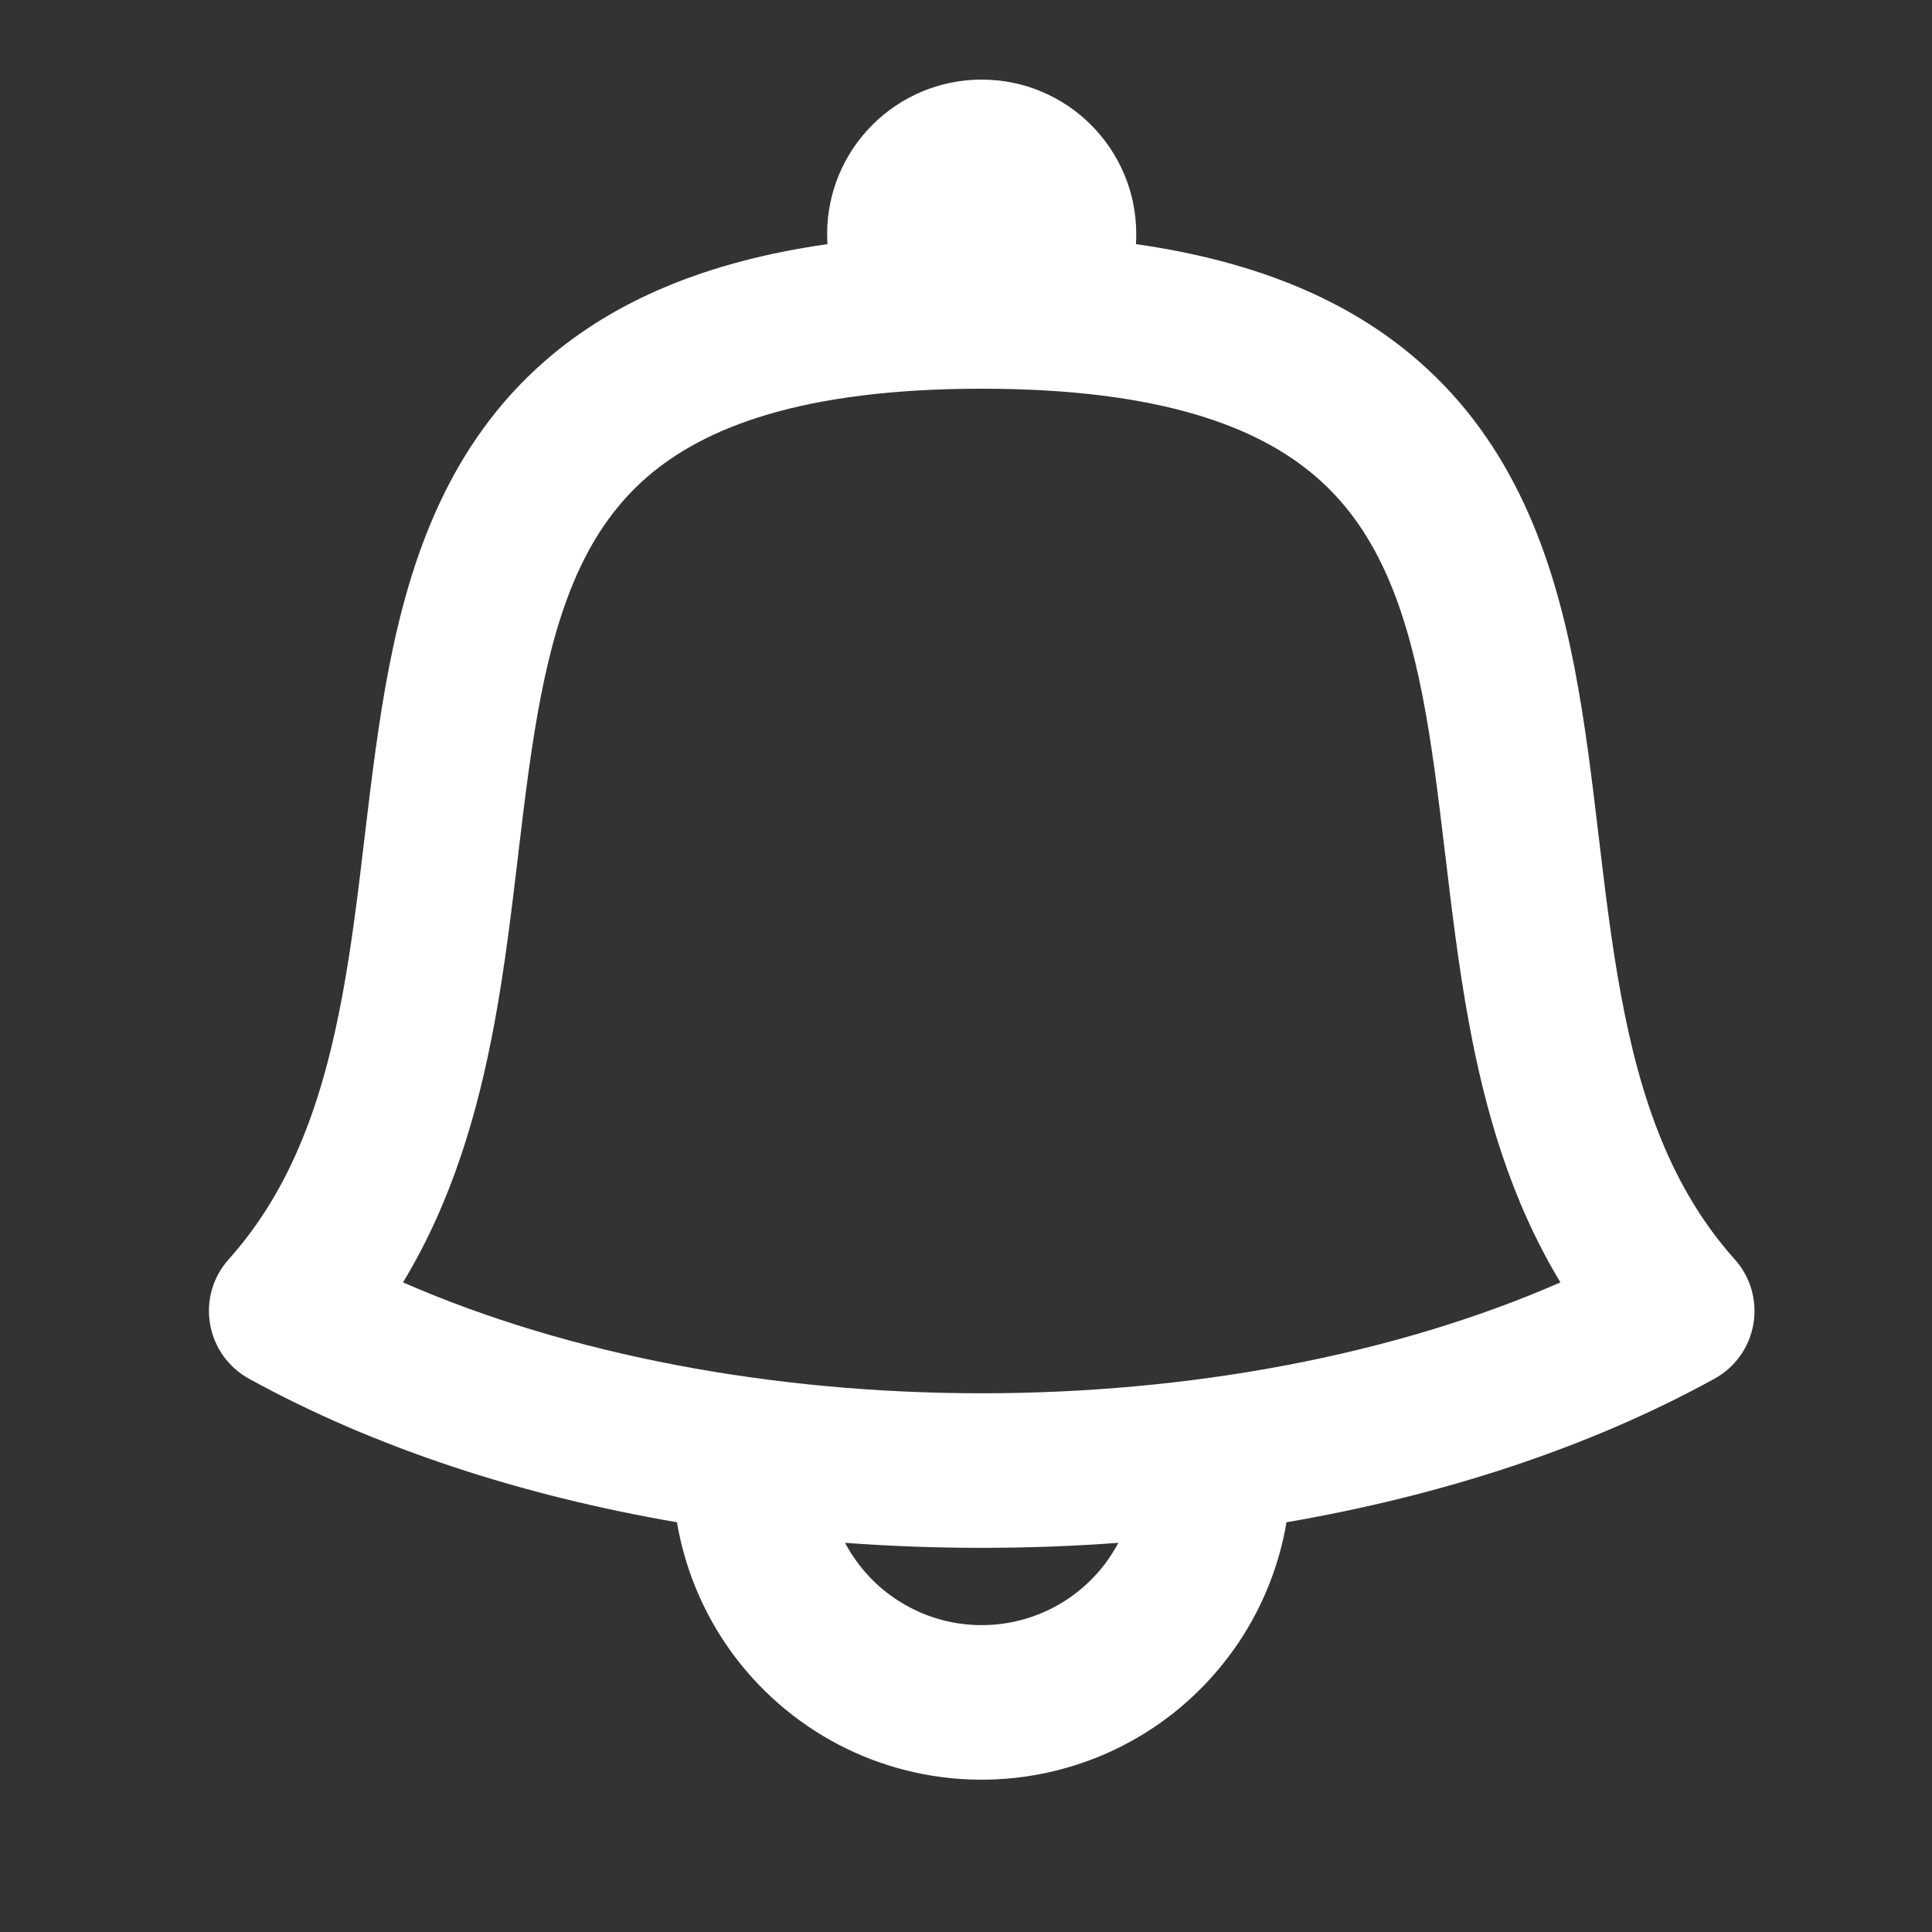 <svg width="25" height="25" viewBox="0 0 25 25" fill="none" xmlns="http://www.w3.org/2000/svg">
<rect x="0" y="0" width="25" height="25" fill="#333333" stroke="none"/>
<path fill-rule="evenodd" clip-rule="evenodd" d="M14.699 3.159C14.702 3.119 14.703 3.076 14.703 3.03C14.703 1.925 13.808 1.03 12.703 1.03C11.599 1.03 10.703 1.925 10.703 3.03C10.703 3.076 10.705 3.119 10.708 3.159C9.144 3.382 7.951 3.888 7.055 4.668C5.814 5.749 5.311 7.211 5.035 8.63C4.896 9.341 4.808 10.082 4.723 10.79L4.72 10.816C4.636 11.527 4.554 12.211 4.431 12.876C4.182 14.221 3.781 15.378 2.958 16.297C2.755 16.524 2.666 16.831 2.718 17.132C2.769 17.432 2.954 17.693 3.221 17.84C4.852 18.738 6.758 19.354 8.76 19.698C8.767 19.74 8.774 19.781 8.783 19.823C8.894 20.371 9.119 20.892 9.444 21.349C9.81 21.863 10.293 22.284 10.852 22.576C11.412 22.868 12.033 23.023 12.664 23.029C13.295 23.035 13.919 22.892 14.484 22.611C15.05 22.33 15.54 21.919 15.916 21.412C16.251 20.962 16.486 20.446 16.608 19.899C16.622 19.833 16.636 19.766 16.647 19.698C18.649 19.354 20.555 18.738 22.186 17.84C22.453 17.693 22.638 17.432 22.689 17.132C22.74 16.831 22.652 16.524 22.448 16.297C21.626 15.378 21.224 14.221 20.976 12.876C20.852 12.211 20.771 11.527 20.686 10.816L20.683 10.79C20.599 10.082 20.51 9.341 20.372 8.63C20.095 7.211 19.593 5.749 18.351 4.668C17.456 3.888 16.262 3.382 14.699 3.159ZM14.472 19.964C13.883 20.008 13.293 20.029 12.703 20.029C12.114 20.029 11.523 20.008 10.935 19.964C10.976 20.042 11.023 20.117 11.074 20.189C11.257 20.446 11.498 20.657 11.778 20.802C12.058 20.949 12.368 21.026 12.684 21.029C12.999 21.032 13.311 20.961 13.594 20.82C13.876 20.68 14.122 20.474 14.31 20.221C14.37 20.139 14.424 20.053 14.472 19.964ZM12.703 18.029C10.021 18.029 7.376 17.54 5.215 16.594C5.861 15.527 6.19 14.362 6.398 13.24C6.533 12.51 6.621 11.772 6.703 11.08L6.709 11.026C6.795 10.306 6.876 9.639 6.998 9.013C7.243 7.756 7.626 6.823 8.368 6.177C9.109 5.532 10.374 5.03 12.703 5.03C15.032 5.03 16.298 5.532 17.038 6.177C17.781 6.823 18.164 7.756 18.409 9.013C18.531 9.639 18.611 10.306 18.697 11.026L18.704 11.08C18.786 11.772 18.874 12.51 19.009 13.24C19.216 14.362 19.546 15.527 20.192 16.594C18.031 17.54 15.386 18.029 12.703 18.029Z" fill="white"/>
</svg>
